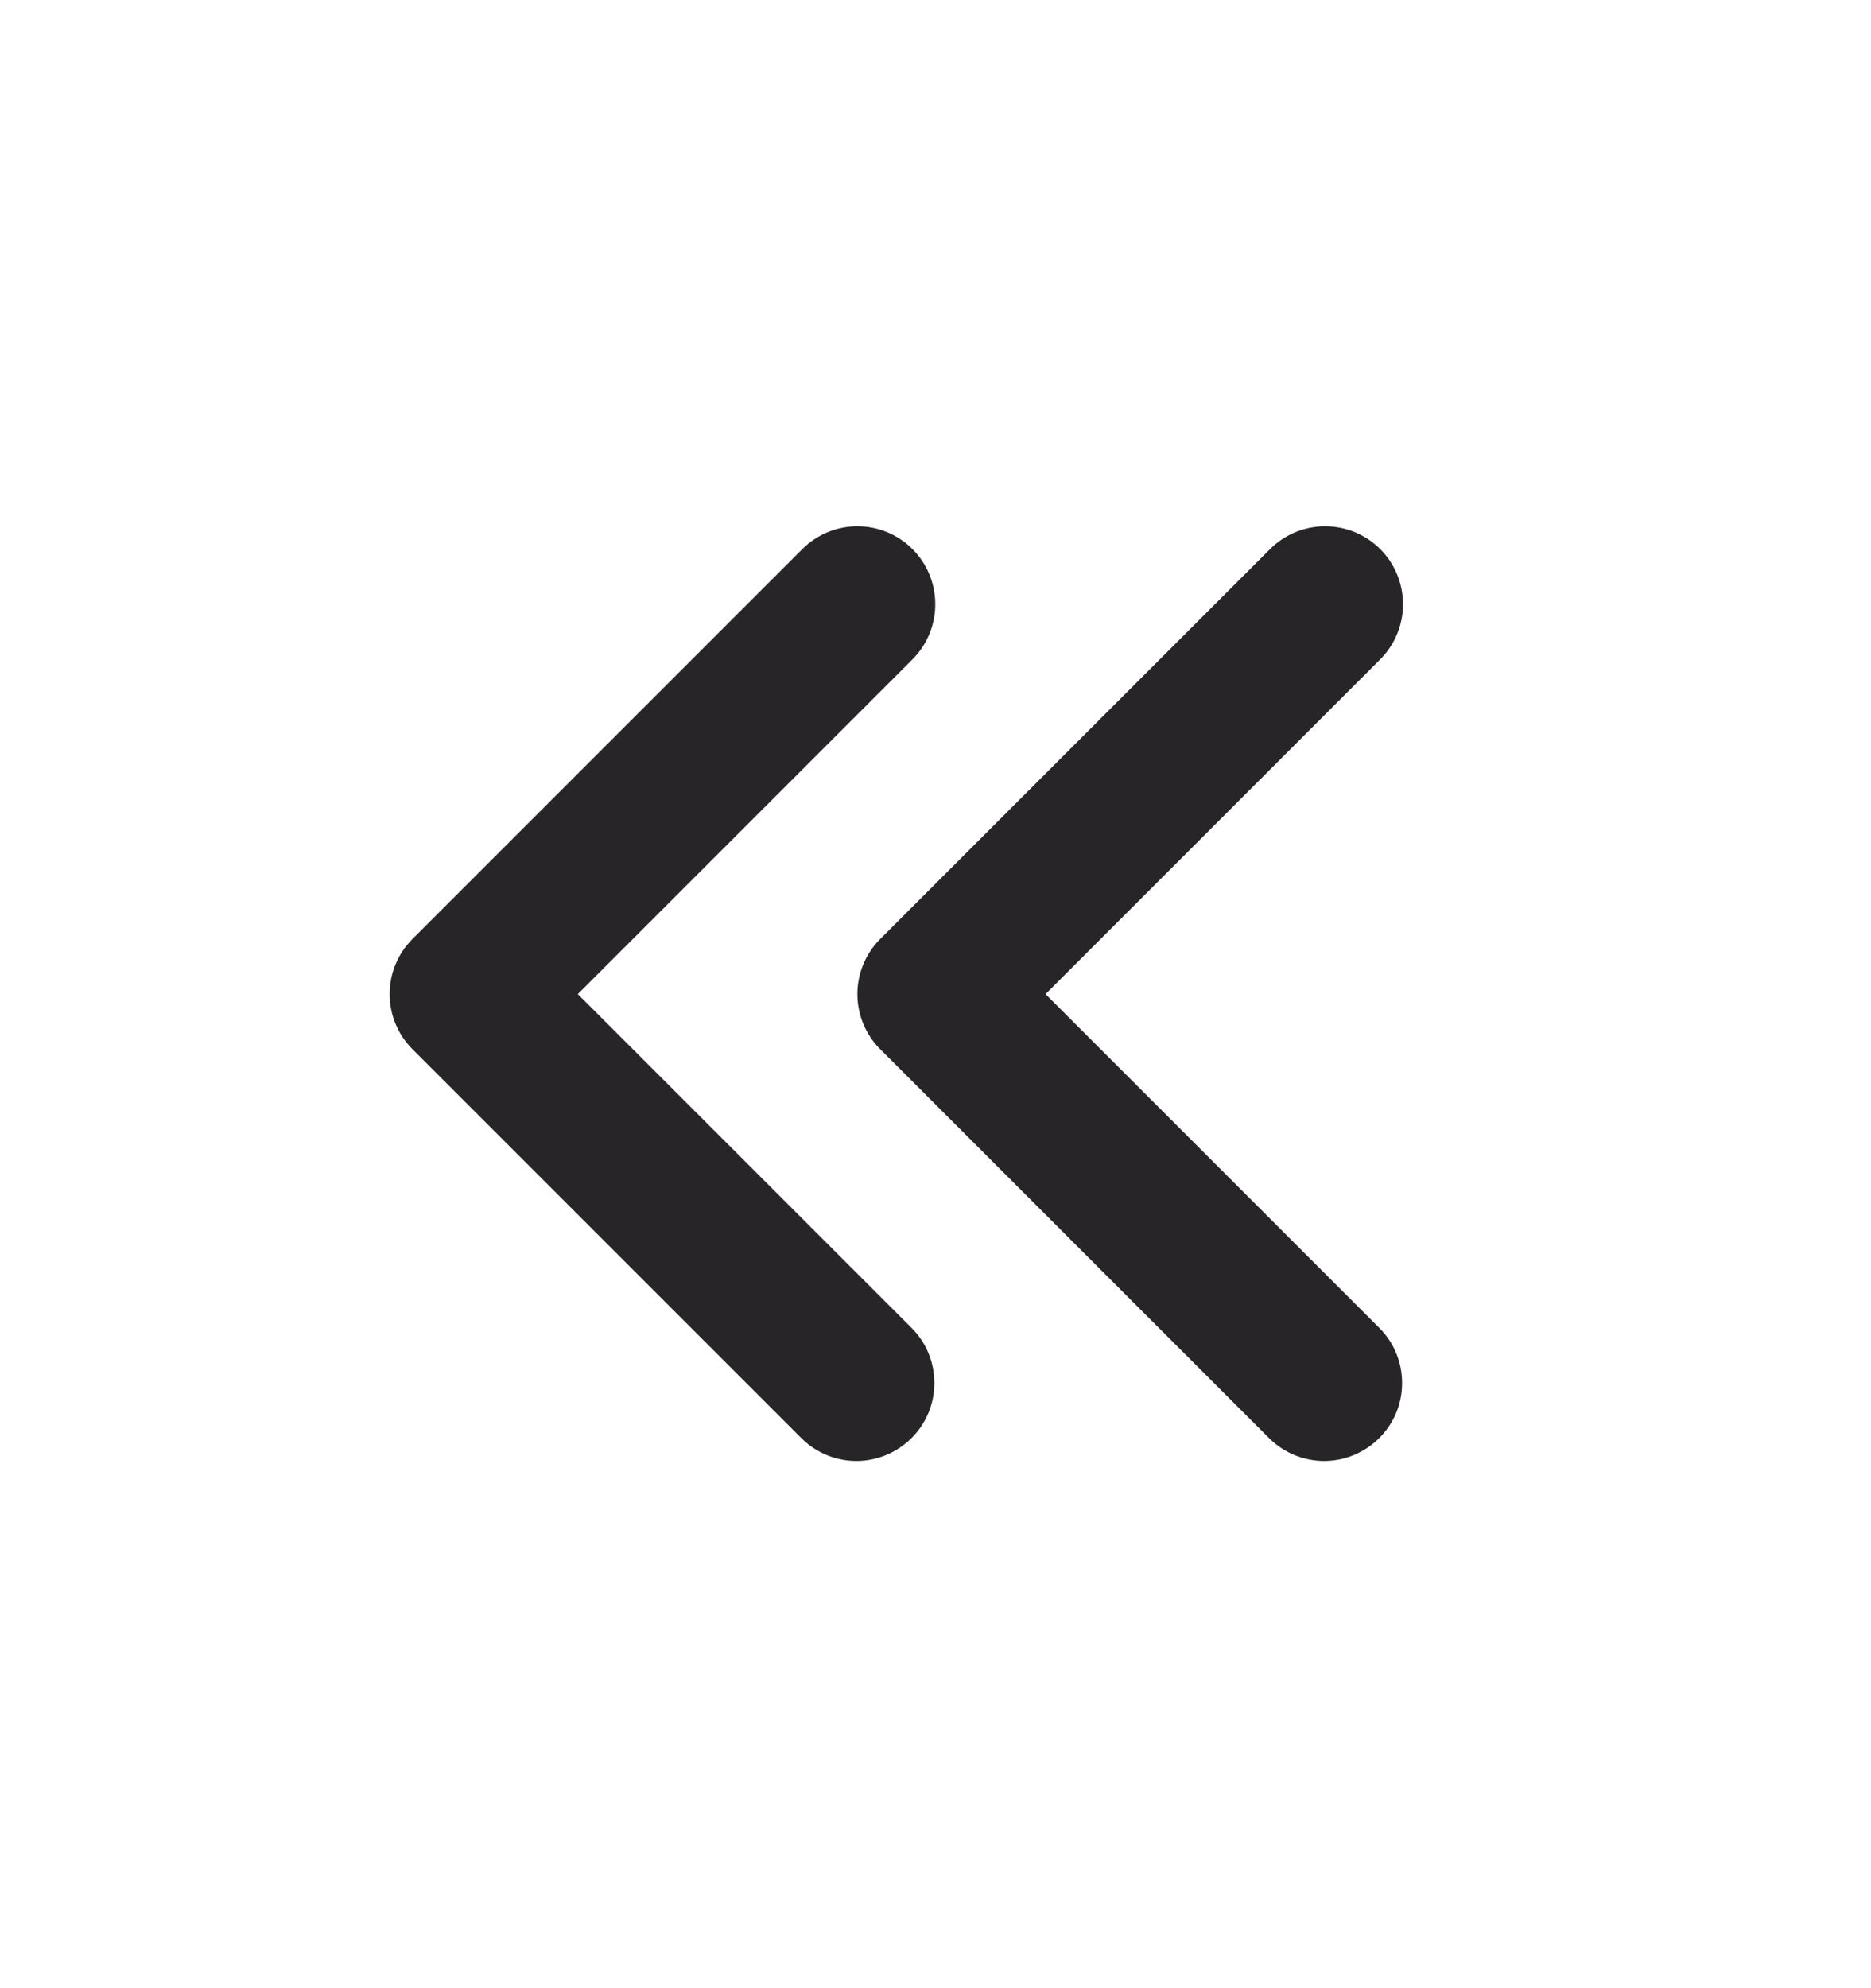 <svg width="16" height="17" viewBox="0 0 16 17" fill="none" xmlns="http://www.w3.org/2000/svg">
<path fill-rule="evenodd" clip-rule="evenodd" d="M7.803 4.695C7.928 4.82 7.998 4.99 7.998 5.167C7.998 5.343 7.928 5.513 7.803 5.638L4.941 8.5L7.803 11.362C7.925 11.488 7.992 11.656 7.99 11.831C7.989 12.006 7.919 12.173 7.795 12.296C7.671 12.42 7.504 12.49 7.329 12.492C7.155 12.493 6.986 12.426 6.861 12.305L3.527 8.971C3.402 8.846 3.332 8.677 3.332 8.5C3.332 8.323 3.402 8.154 3.527 8.029L6.861 4.695C6.986 4.57 7.155 4.5 7.332 4.5C7.509 4.5 7.678 4.57 7.803 4.695ZM11.803 4.695C11.928 4.82 11.998 4.99 11.998 5.167C11.998 5.343 11.928 5.513 11.803 5.638L8.941 8.5L11.803 11.362C11.925 11.488 11.992 11.656 11.99 11.831C11.989 12.006 11.919 12.173 11.795 12.296C11.671 12.42 11.504 12.49 11.329 12.492C11.155 12.493 10.986 12.426 10.861 12.305L7.527 8.971C7.402 8.846 7.332 8.677 7.332 8.5C7.332 8.323 7.402 8.154 7.527 8.029L10.861 4.695C10.986 4.57 11.155 4.5 11.332 4.5C11.509 4.5 11.678 4.57 11.803 4.695Z" fill="#282529"/>
</svg>
